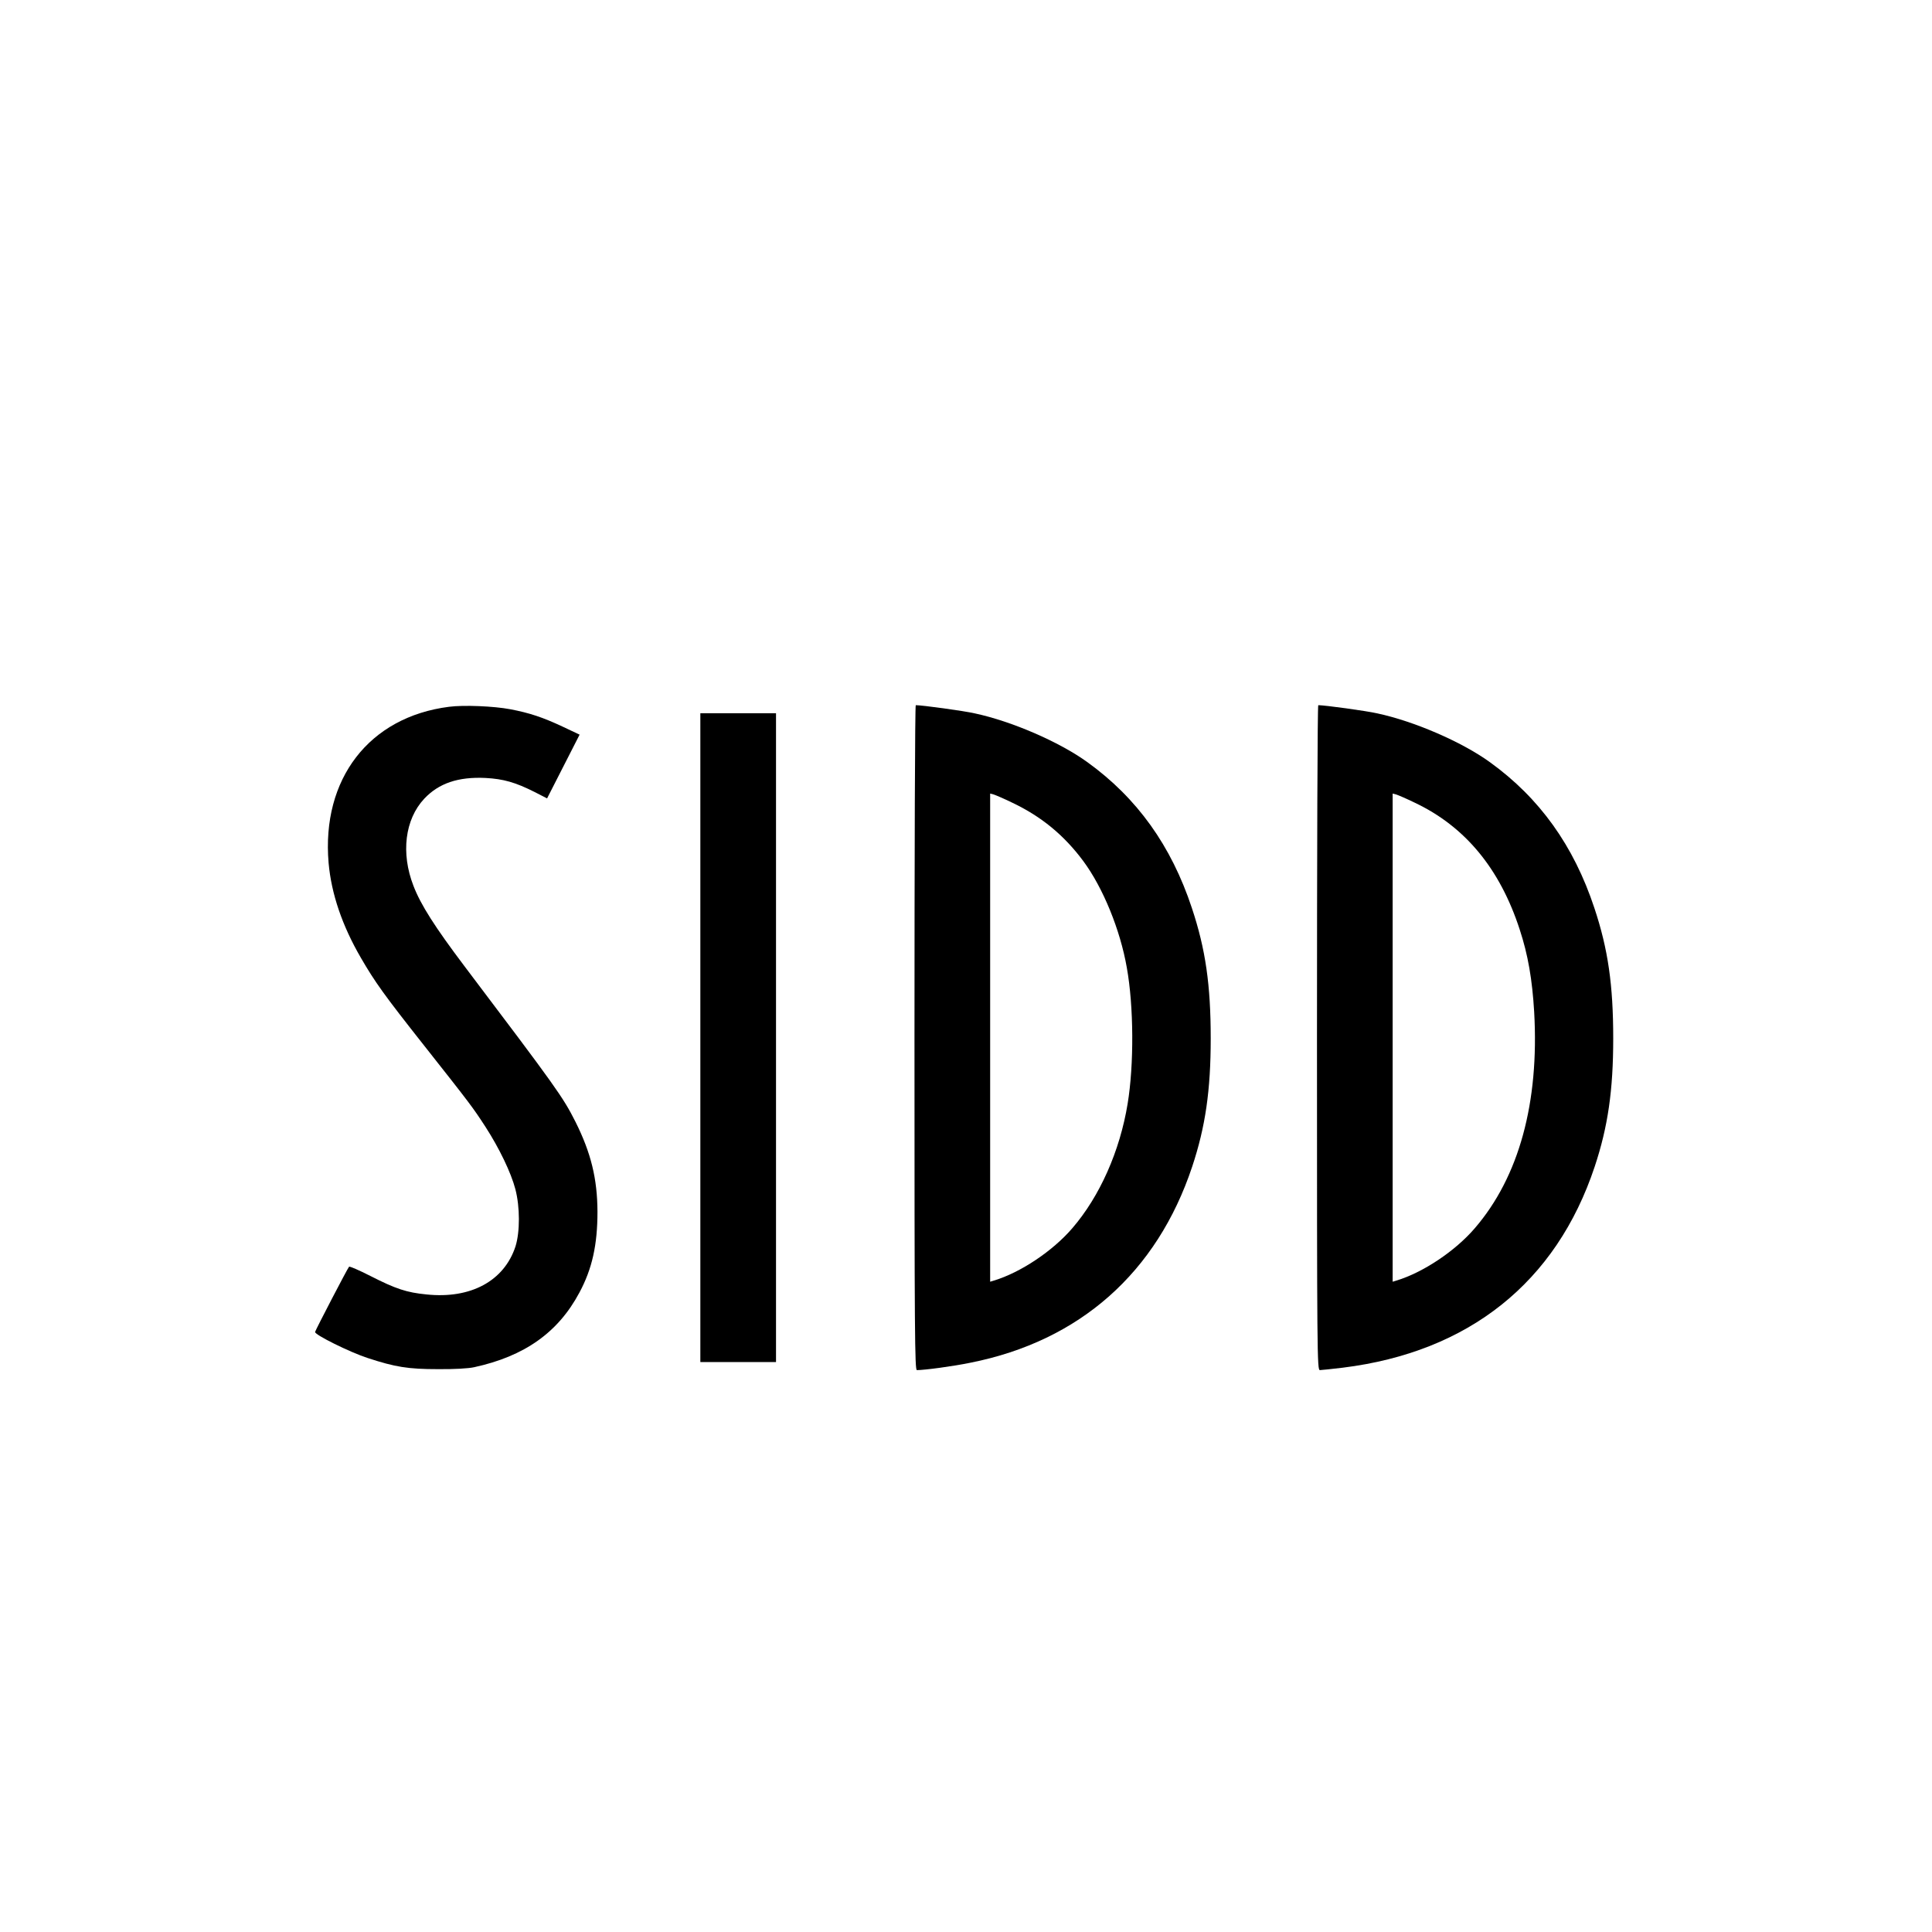 <?xml version="1.0" standalone="no"?>
<!DOCTYPE svg PUBLIC "-//W3C//DTD SVG 20010904//EN"
 "http://www.w3.org/TR/2001/REC-SVG-20010904/DTD/svg10.dtd">
<svg version="1.0" xmlns="http://www.w3.org/2000/svg"
 width="1200pt" height="1200pt" viewBox="0 0 1200 1200"
 preserveAspectRatio="xMidYMid meet">
<g transform="translate(0,1200) scale(0.1,-0.1)"
fill="#000000" stroke="none">
<path d="M2789 7610 c-496 -63 -793 -448 -748 -970 17 -191 84 -389 201 -590
87 -150 144 -230 393 -545 289 -366 301 -382 381 -505 85 -132 158 -283 185
-386 29 -111 29 -265 1 -355 -70 -215 -278 -328 -553 -299 -123 12 -190 34
-349 115 -69 35 -128 61 -132 57 -9 -9 -208 -392 -211 -405 -4 -17 216 -126
327 -162 171 -56 250 -69 436 -69 100 -1 189 4 225 12 313 68 522 216 654 464
79 147 112 296 112 502 -1 205 -40 365 -137 559 -78 154 -117 209 -690 967
-181 240 -271 380 -316 498 -79 203 -53 413 67 541 90 96 211 137 380 129 112
-6 186 -27 307 -88 l76 -39 101 198 101 198 -108 51 c-120 56 -202 84 -324
107 -100 19 -289 27 -379 15z"/>
<path d="M5680 5555 c0 -1852 2 -2065 15 -2065 49 0 227 24 333 46 679 135
1158 560 1377 1218 82 247 115 473 115 796 0 332 -32 555 -117 810 -128 387
-340 683 -649 906 -174 126 -470 254 -699 303 -70 16 -327 51 -367 51 -5 0 -8
-929 -8 -2065z m608 1459 c179 -85 321 -201 441 -363 122 -165 229 -426 270
-662 43 -239 45 -601 5 -844 -48 -294 -173 -576 -344 -774 -121 -141 -321
-275 -487 -325 l-23 -7 0 1516 0 1516 23 -6 c12 -4 64 -26 115 -51z"/>
<path d="M8180 5555 c0 -1973 1 -2065 18 -2065 10 0 74 7 142 15 783 97 1326
530 1565 1249 82 247 115 473 115 796 0 332 -32 555 -117 810 -128 387 -340
683 -649 906 -174 126 -470 254 -699 303 -70 16 -327 51 -367 51 -5 0 -8 -929
-8 -2065z m608 1459 c312 -148 528 -409 651 -787 52 -158 78 -311 90 -512 32
-563 -94 -1025 -369 -1344 -121 -141 -321 -275 -487 -325 l-23 -7 0 1516 0
1516 23 -6 c12 -4 64 -26 115 -51z"/>
<path d="M4350 5555 l0 -2015 235 0 235 0 0 2015 0 2015 -235 0 -235 0 0
-2015z"/>
</g>
</svg>
